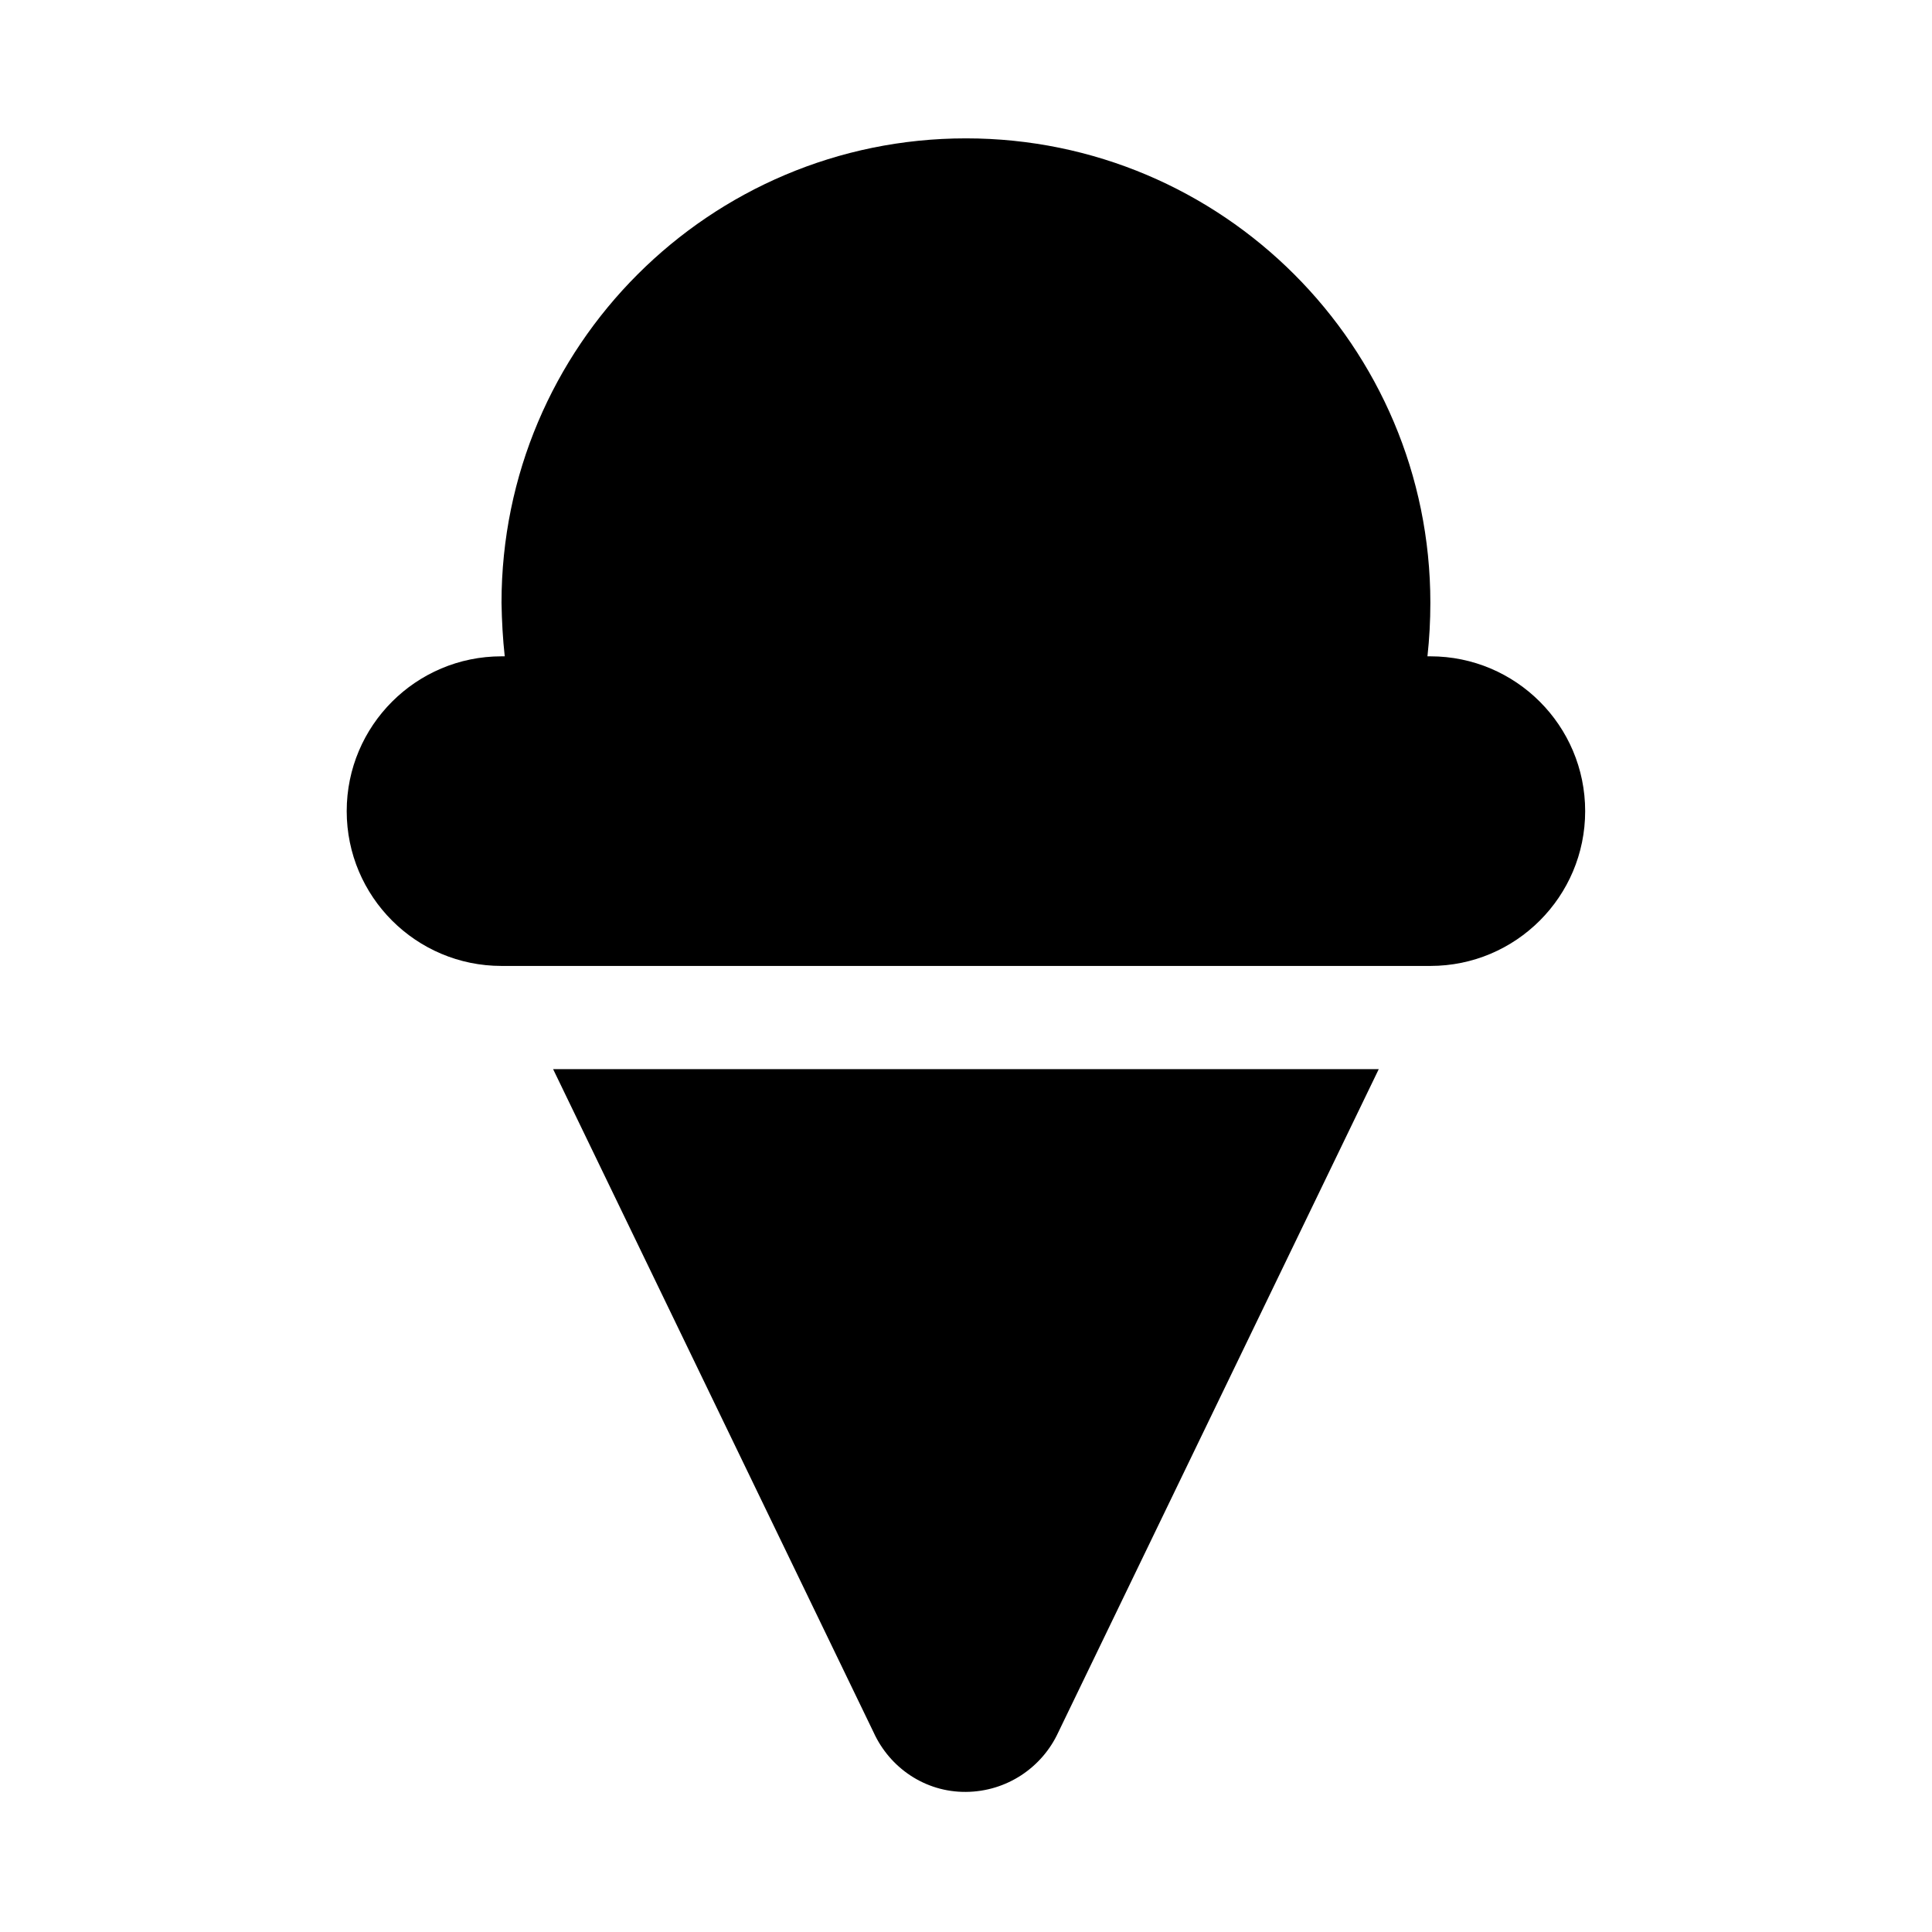 <svg xmlns="http://www.w3.org/2000/svg" width="100%" height="100%" viewBox="0 0 599.04 599.04"><path fill="currentColor" d="M443.5 203.5c26.5 0 48 21.5 48 48s-21.5 48-48 48h-288c-26.5 0-48-21.5-48-48s21.5-48 48-48h1c-0.6-5.4-0.9-11-1-16.6 0-79.5 64.5-144 144-144 79.5 0 144 64.5 144 144 0 5.6-0.3 11.1-0.9 16.6h0.9zM270.9 537.2l-99.4-205.7h256l-99.4 205.7c-5 10.8-15.9 18.3-28.6 18.4s-23.6-7.5-28.6-18.4z" /></svg>